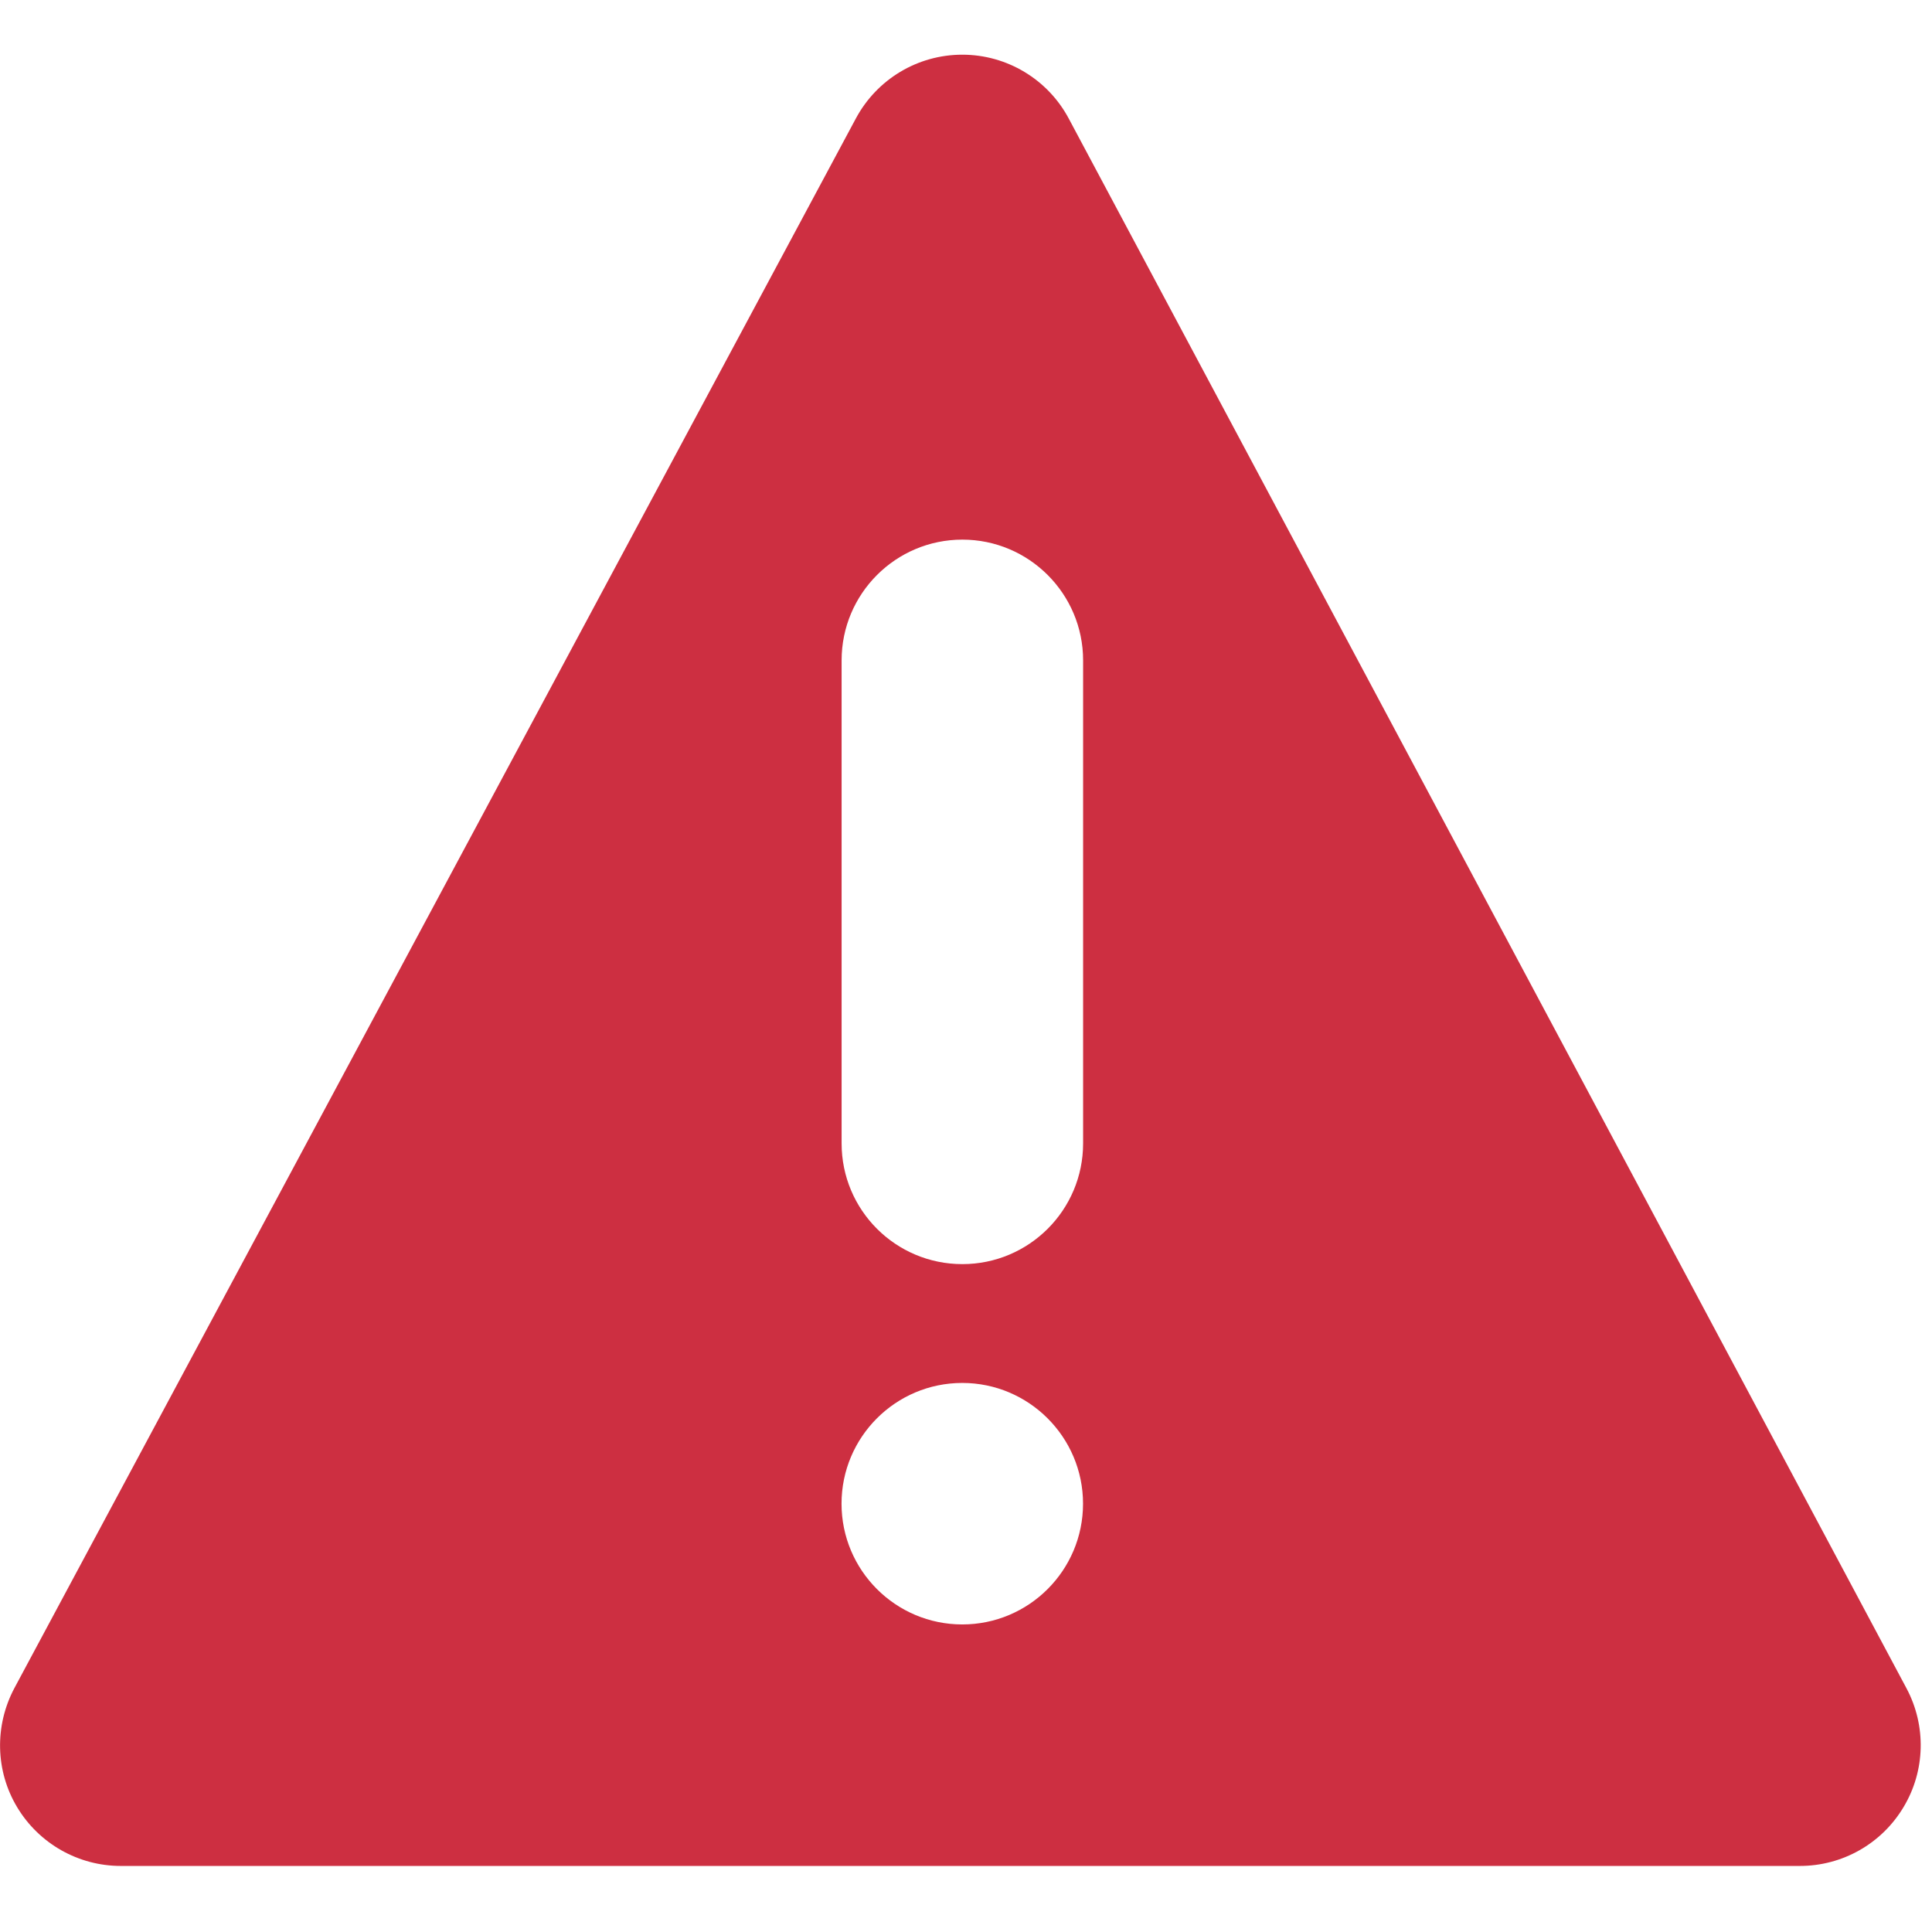 <?xml version="1.0" encoding="UTF-8" standalone="no"?>
<svg width="26px" height="26px" viewBox="0 0 26 26" version="1.1" xmlns="http://www.w3.org/2000/svg" xmlns:xlink="http://www.w3.org/1999/xlink" xmlns:sketch="http://www.bohemiancoding.com/sketch/ns">
    <!-- Generator: Sketch 3.3.2 (12043) - http://www.bohemiancoding.com/sketch -->
    <title>triangle38 (1)</title>
    <desc>Created with Sketch.</desc>
    <defs></defs>
    <g id="Acounts" stroke="none" stroke-width="1" fill="none" fill-rule="evenodd" sketch:type="MSPage">
        <g id="Desktop---User-cabinet---Profile-(Max-width:-1366px)" sketch:type="MSArtboardGroup" transform="translate(-670, -592)" fill="#CD2F41">
            <g id="triangle38-(1)" sketch:type="MSLayerGroup" transform="translate(670, 592)">
                <path d="M25.657,22.721 L14.383,1.596 C14.102,1.068 13.551,0.736 12.951,0.736 L12.95,0.736 C12.35,0.736 11.801,1.066 11.518,1.594 L0.193,22.719 C-0.076,23.226 -0.062,23.834 0.231,24.321 C0.525,24.811 1.055,25.111 1.625,25.111 L24.222,25.111 C24.794,25.111 25.322,24.812 25.616,24.321 C25.911,23.832 25.925,23.224 25.657,22.721 L25.657,22.721 Z M12.95,21.861 C12.053,21.861 11.325,21.133 11.325,20.236 C11.325,19.339 12.053,18.611 12.95,18.611 C13.845,18.611 14.575,19.339 14.575,20.236 C14.575,21.133 13.847,21.861 12.95,21.861 L12.95,21.861 Z M14.576,15.387 C14.576,16.286 13.847,17.012 12.951,17.012 C12.054,17.012 11.326,16.286 11.326,15.387 L11.326,8.887 C11.326,7.99 12.054,7.262 12.951,7.262 C13.847,7.262 14.576,7.99 14.576,8.887 L14.576,15.387 L14.576,15.387 Z" id="Shape" sketch:type="MSShapeGroup"></path>
            </g>
        </g>
    </g>
</svg>